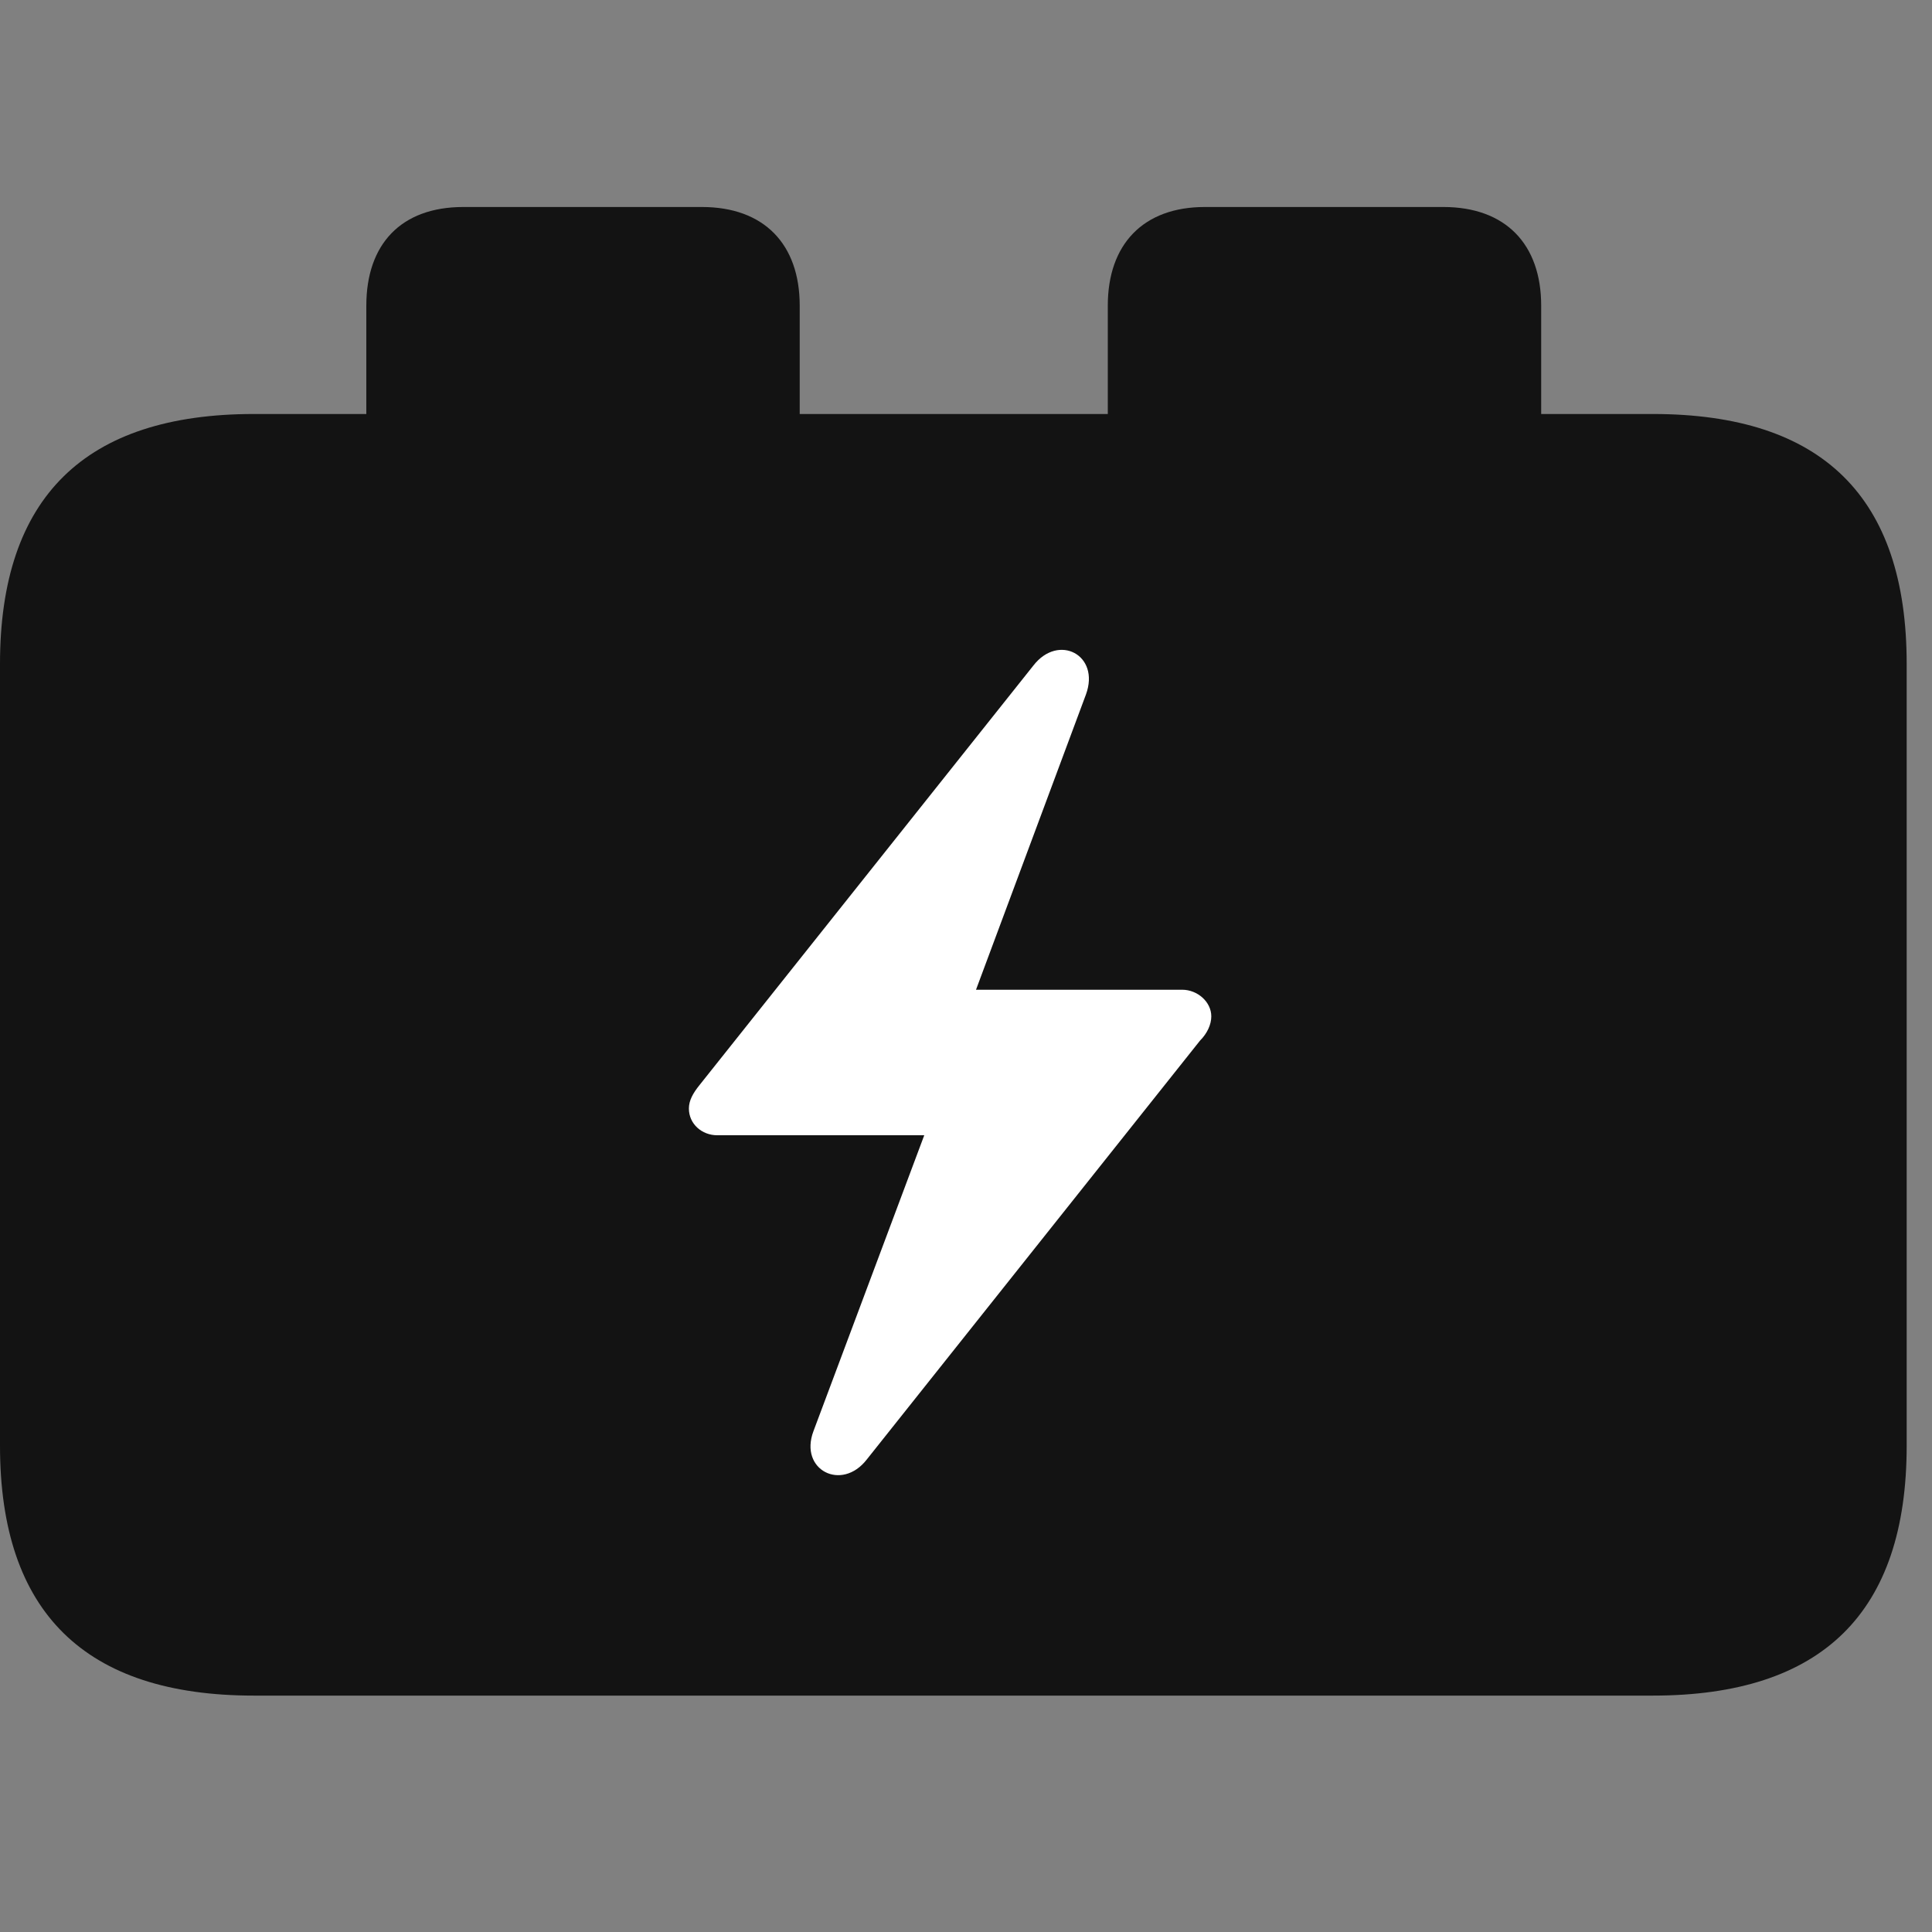 <svg width="28" height="28" viewBox="0 0 28 28" fill="none" xmlns="http://www.w3.org/2000/svg">
<rect x="0" y="0" width="28" height="28" fill="#808080" stroke="none"/>
<path d="M3.68 24.574H23.953C26.414 24.574 27.633 23.367 27.633 20.953V9.621C27.633 7.207 26.414 6 23.953 6H22.336V4.43C22.336 3.539 21.82 3 20.918 3H17.461C16.57 3 16.055 3.539 16.055 4.43V6H11.59V4.43C11.59 3.539 11.074 3 10.172 3H6.715C5.812 3 5.309 3.539 5.309 4.43V6H3.68C1.23 6 0 7.207 0 9.621V20.953C0 23.367 1.23 24.574 3.68 24.574Z" fill="black" fill-opacity="0.85"/>
<path d="M9.984 16.066C9.984 15.949 10.043 15.844 10.137 15.727L14.977 9.645C15.34 9.176 15.949 9.492 15.738 10.066L14.145 14.344H17.133C17.355 14.344 17.555 14.52 17.555 14.73C17.555 14.848 17.496 14.977 17.391 15.082L12.562 21.152C12.199 21.621 11.578 21.305 11.789 20.742L13.395 16.453H10.395C10.172 16.453 9.984 16.289 9.984 16.066Z" fill="white"/>
</svg>
